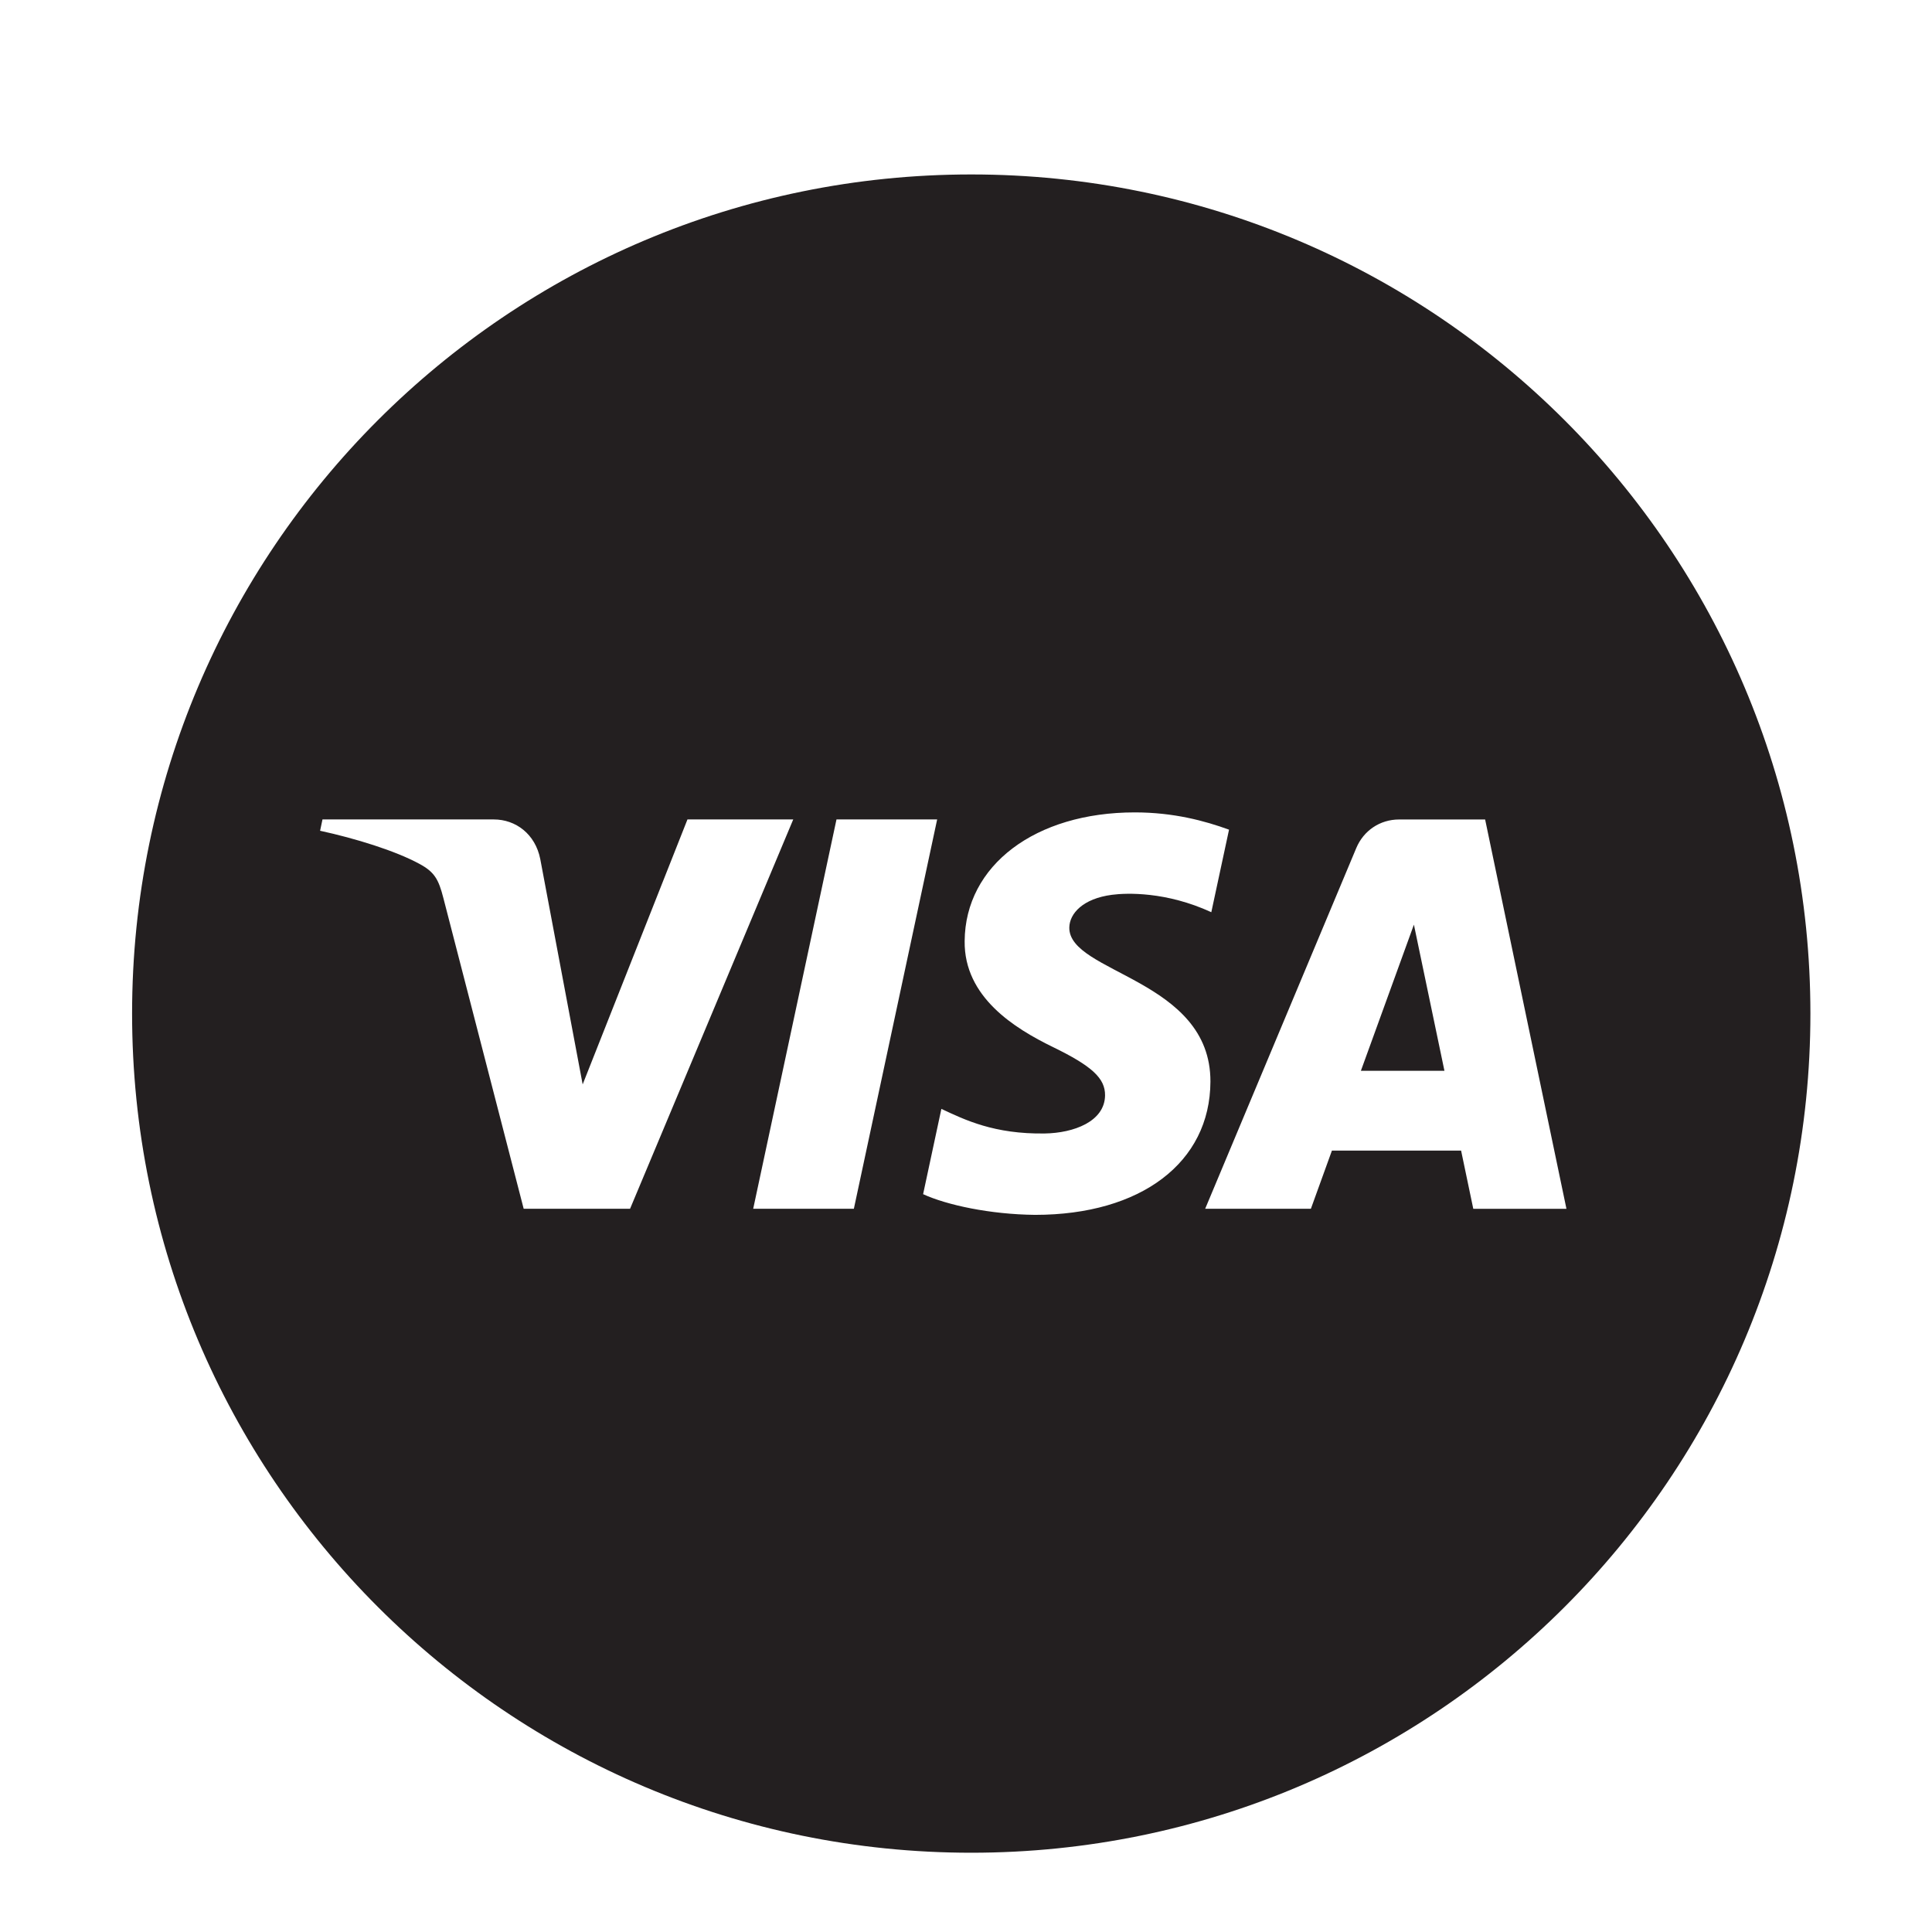<?xml version="1.0" encoding="utf-8"?>
<!-- Generator: Adobe Illustrator 19.1.0, SVG Export Plug-In . SVG Version: 6.00 Build 0)  -->
<svg version="1.1" id="Layer_1" xmlns="http://www.w3.org/2000/svg" xmlns:xlink="http://www.w3.org/1999/xlink" x="0px" y="0px"
	 viewBox="-91 49.217 56.693 56.693" enable-background="new -91 49.217 56.693 56.693" xml:space="preserve">
<g>
	<path fill="#231F20" d="M-62.499,54.336c-13.6,0-24.625,11.023-24.625,24.623c0,13.6,11.025,24.625,24.625,24.625
		c13.599,0,24.624-11.025,24.624-24.625C-37.876,65.36-48.901,54.336-62.499,54.336z M-75.633,84.687l-2.356-9.116
		c-0.143-0.561-0.267-0.768-0.702-1.004c-0.71-0.386-1.883-0.748-2.916-0.972l0.07-0.332h5.028
		c0.641,0,1.217,0.426,1.363,1.164l1.244,6.611l3.075-7.775h3.104l-4.788,11.424H-75.633z M-68.898,84.687
		l2.444-11.424h2.954l-2.444,11.424H-68.898z M-60.626,84.866c-1.322-0.013-2.596-0.29-3.286-0.607l0.536-2.503
		c0.686,0.321,1.549,0.745,3.034,0.722c0.85-0.013,1.76-0.351,1.769-1.118c0.005-0.501-0.382-0.86-1.533-1.42
		c-1.12-0.546-2.607-1.464-2.587-3.108c0.016-2.223,2.072-3.776,4.993-3.776c1.139,0,2.053,0.248,2.765,0.507
		l-0.52,2.422c-1.323-0.61-2.491-0.567-2.913-0.511c-0.854,0.111-1.244,0.547-1.254,0.956
		c-0.029,1.348,4.153,1.514,4.141,4.529C-55.491,83.333-57.522,84.866-60.626,84.866z M-47.768,84.687l-0.357-1.706
		h-3.791l-0.617,1.706h-3.102l4.434-10.585c0.213-0.508,0.691-0.838,1.258-0.838h2.523l2.386,11.424H-47.768z"/>
	<polygon fill="#231F20" points="-51.066,80.639 -48.614,80.639 -49.51,76.35 	"/>
</g>
</svg>
